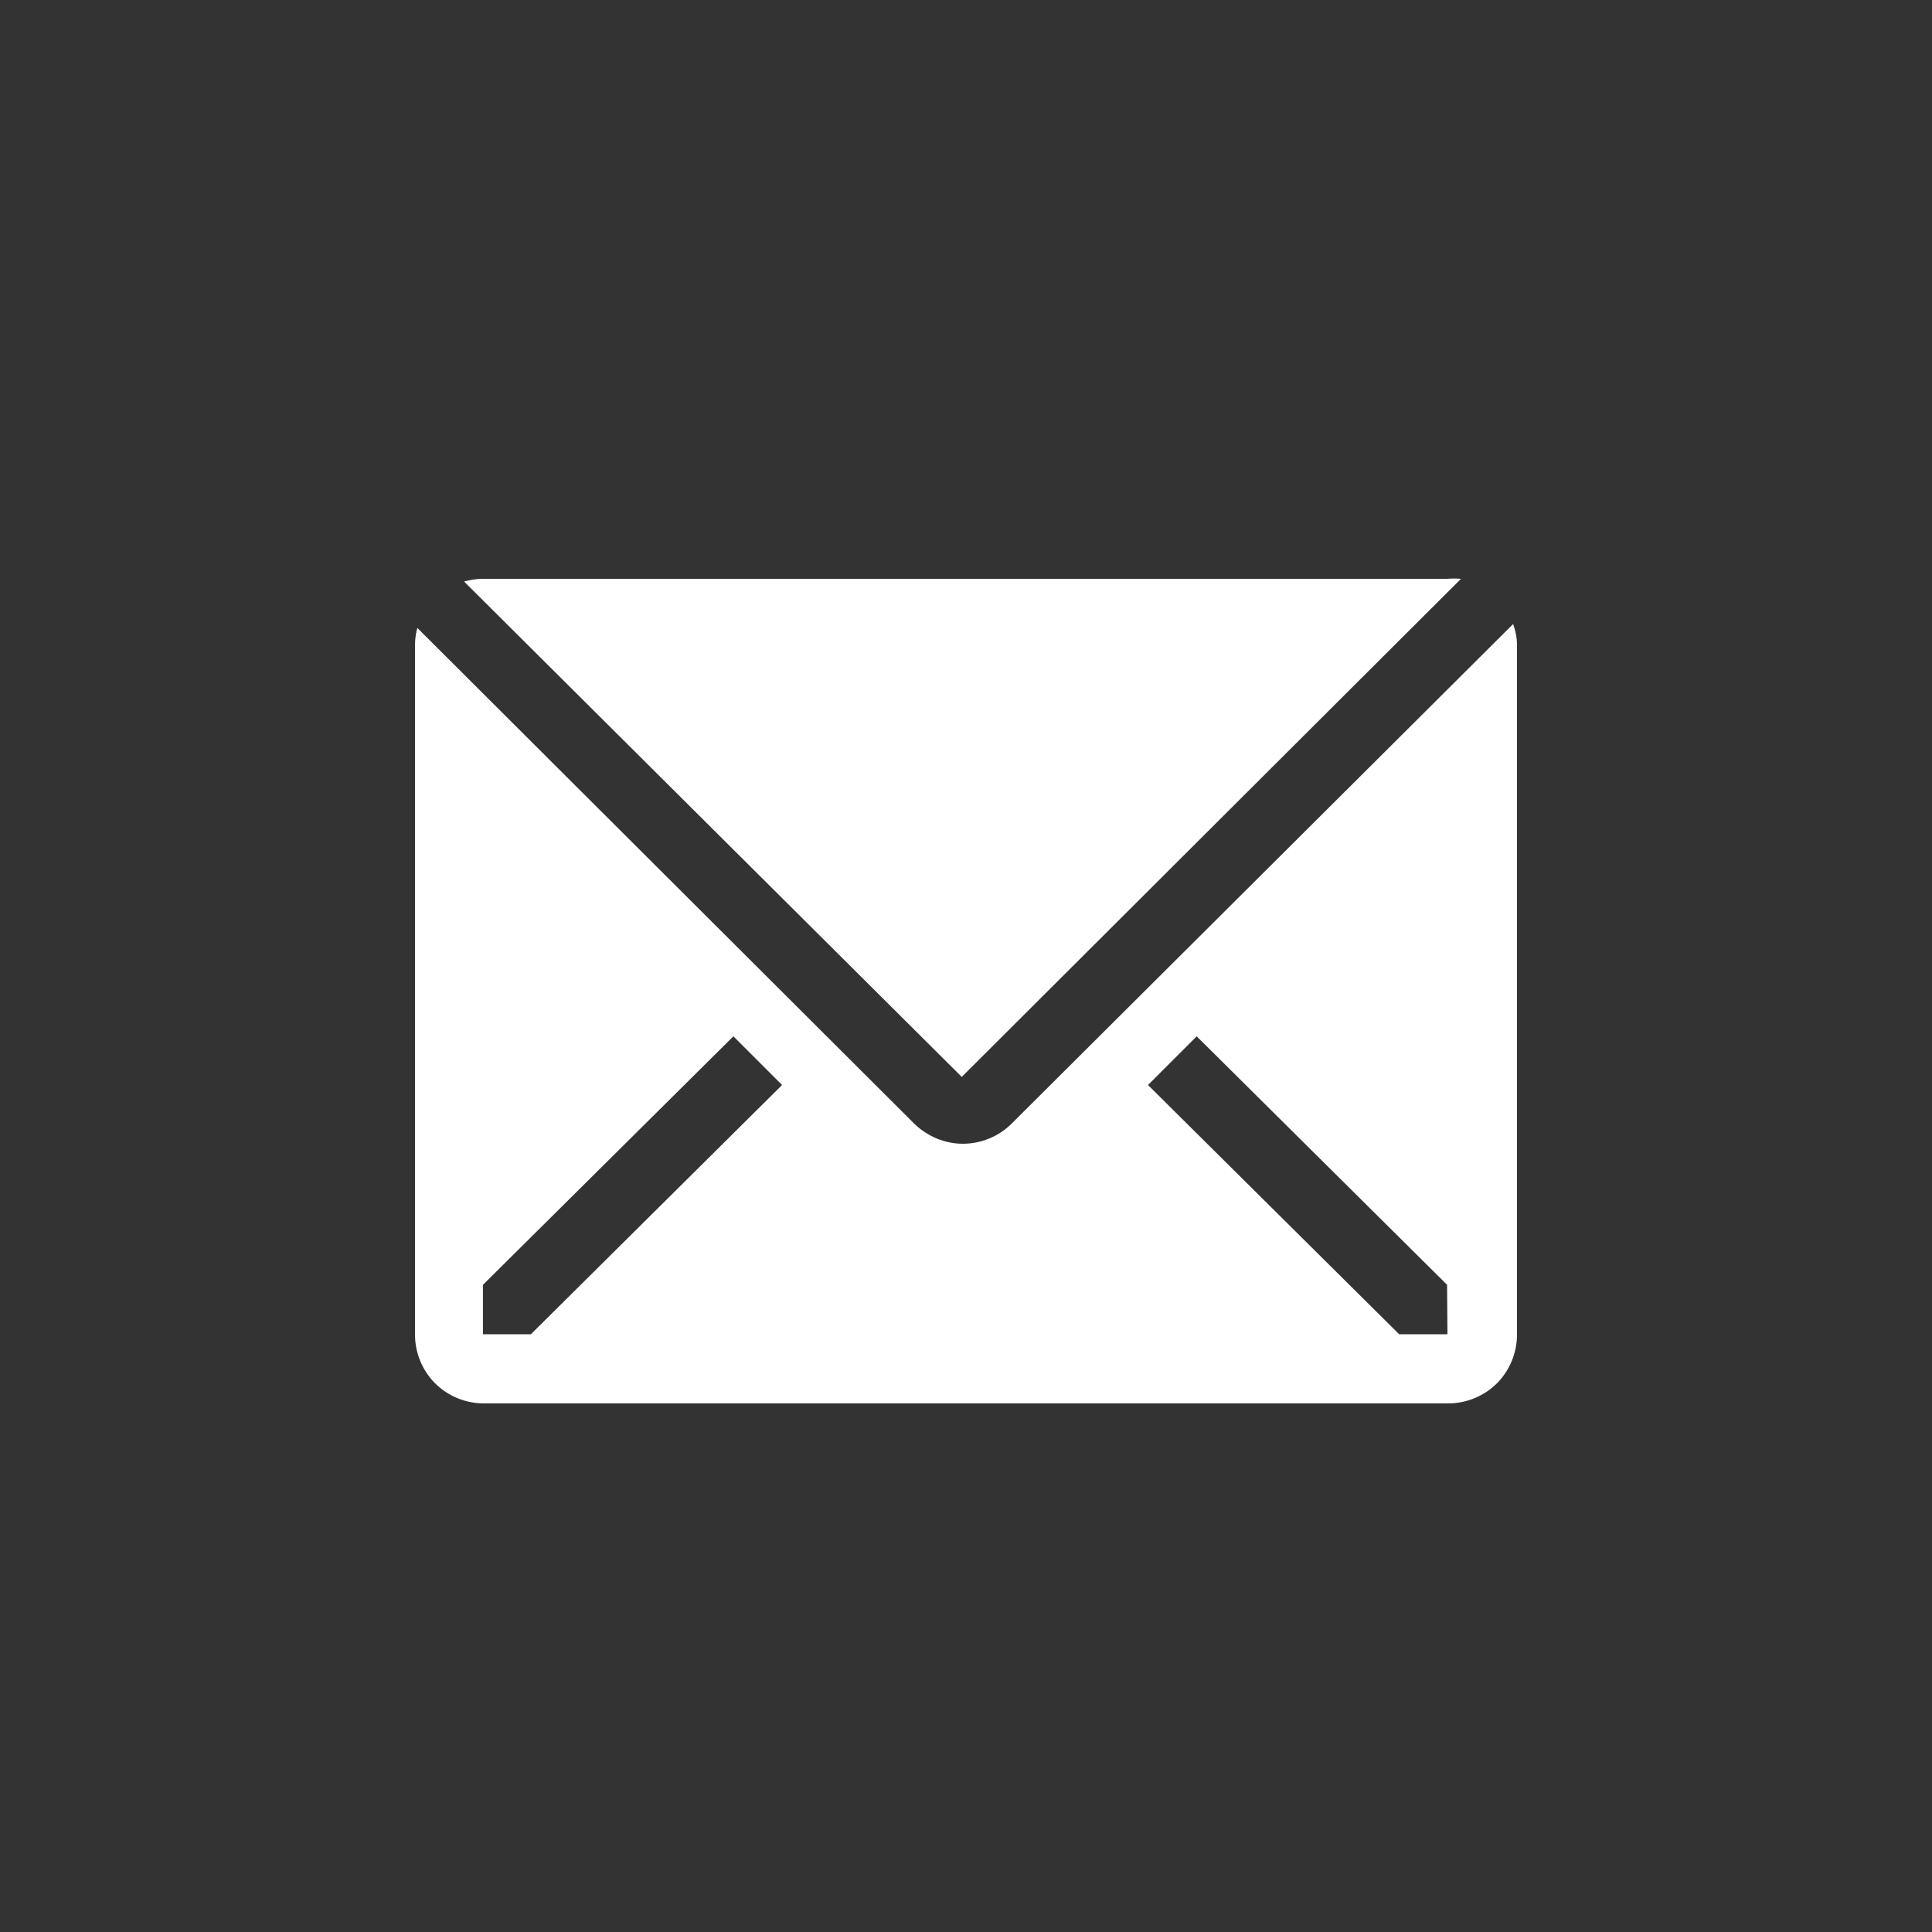 <?xml version="1.0" encoding="utf-8"?>
<!-- Generator: Adobe Illustrator 24.0.1, SVG Export Plug-In . SVG Version: 6.00 Build 0)  -->
<svg version="1.1" id="Layer_1" xmlns="http://www.w3.org/2000/svg" xmlns:xlink="http://www.w3.org/1999/xlink" x="0px" y="0px"
	 viewBox="0 0 500 500" style="enable-background:new 0 0 500 500;" xml:space="preserve">
<rect x="0" y="0" width="500" height="500" fill="#333333" stroke="none"/>
<style type="text/css">
	.st0{fill:#FFFFFF;}
</style>
<g>
	<path class="st0" d="M378.1,149.8c-1.2-0.1-2.4-0.1-3.7,0H124.8c-1.6,0-3.2,0.3-4.7,0.7l128.8,128.2L378.1,149.8z"/>
	<path class="st0" d="M391.6,161.5L261.8,290.8c-3.3,3.3-7.9,5.2-12.6,5.2s-9.2-1.9-12.6-5.2L108,162.5c-0.4,1.5-0.6,3-0.6,4.5
		v178.4c0,4.7,1.9,9.3,5.2,12.6c3.3,3.3,7.9,5.2,12.6,5.2h249.6c4.7,0,9.3-1.9,12.6-5.2c3.3-3.3,5.2-7.9,5.2-12.6V166.9
		C392.6,165.1,392.2,163.2,391.6,161.5z M137.4,345.3H125v-12.8l64.8-64.3l12.6,12.6L137.4,345.3z M374.6,345.3h-12.5l-65-64.5
		l12.6-12.6l64.8,64.3L374.6,345.3z"/>
</g>
</svg>
